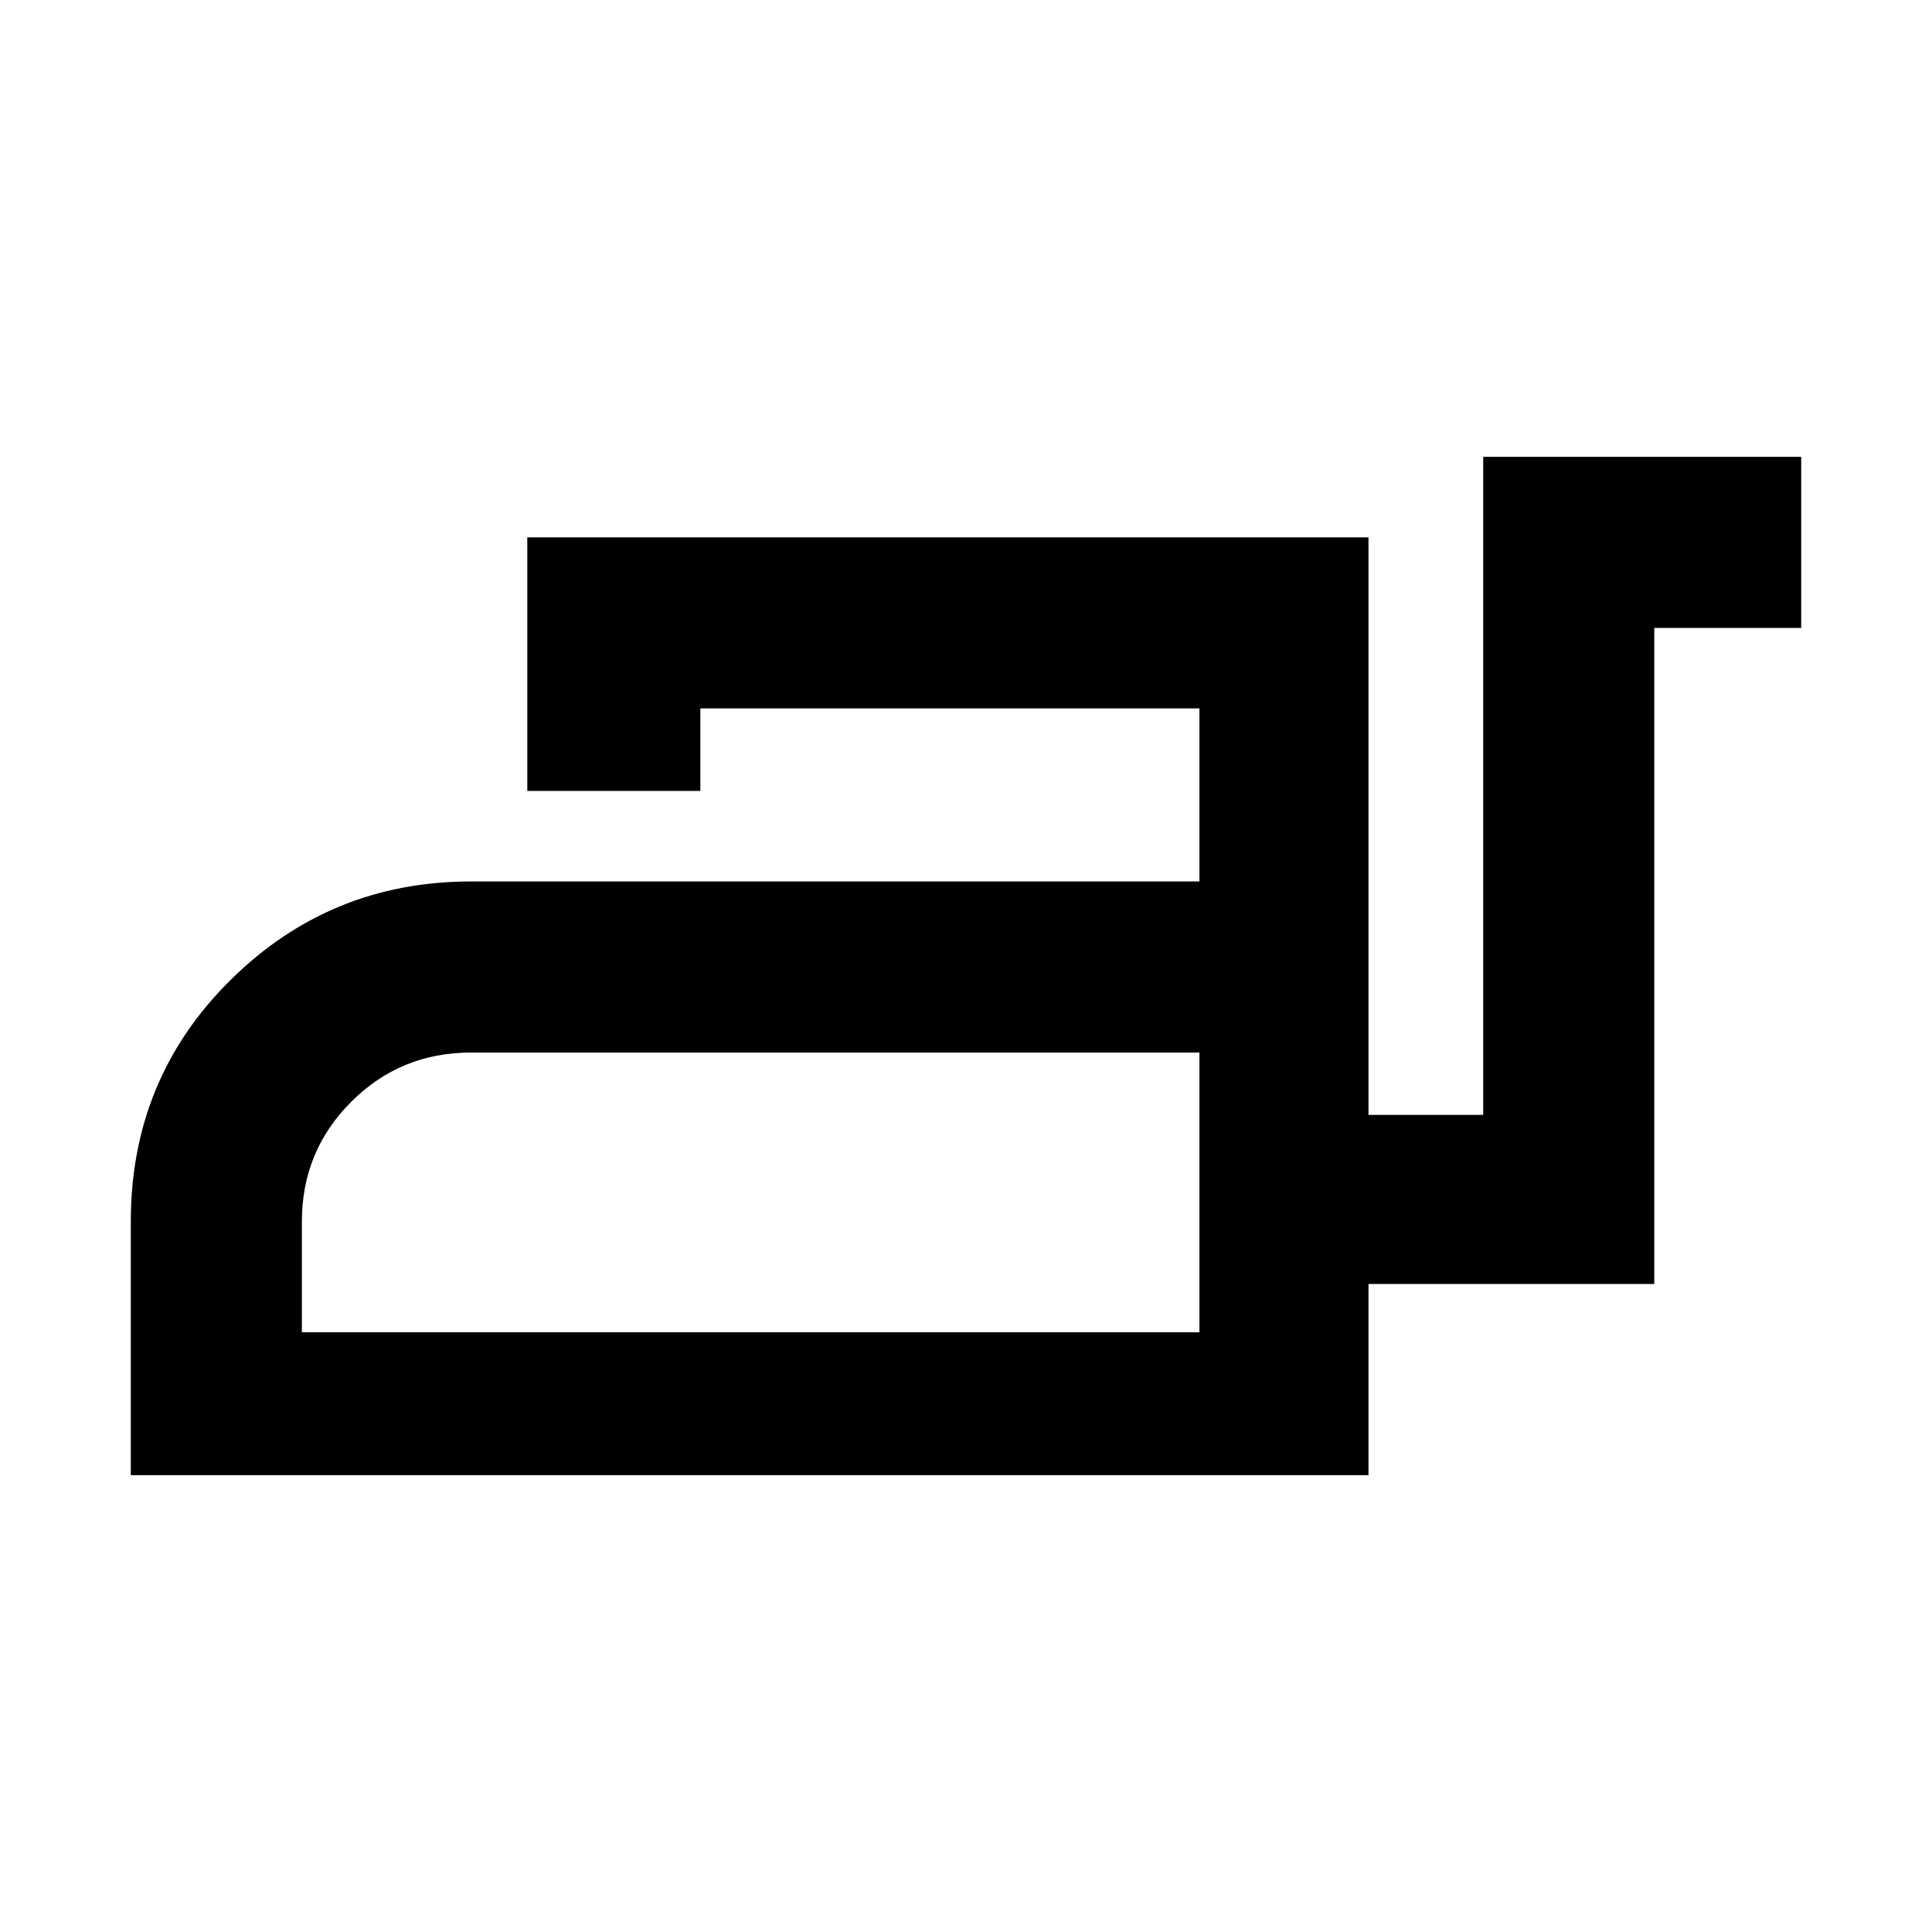 <svg xmlns="http://www.w3.org/2000/svg" height="40" width="40"><path d="M2.708 30.542v-5.25q0-2.959 2.063-5Q6.833 18.25 9.75 18.25h15.083v-3.583H14.5v1.708h-3.583v-5.25h17.416v11.958h2.375V9.458h6.584V13H34.25v13.583h-5.917v3.959Zm3.542-2.959h18.583v-5.791H9.75q-1.458 0-2.479 1.02-1.021 1.021-1.021 2.48Zm18.583 0v-5.791 5.791Z"/></svg>